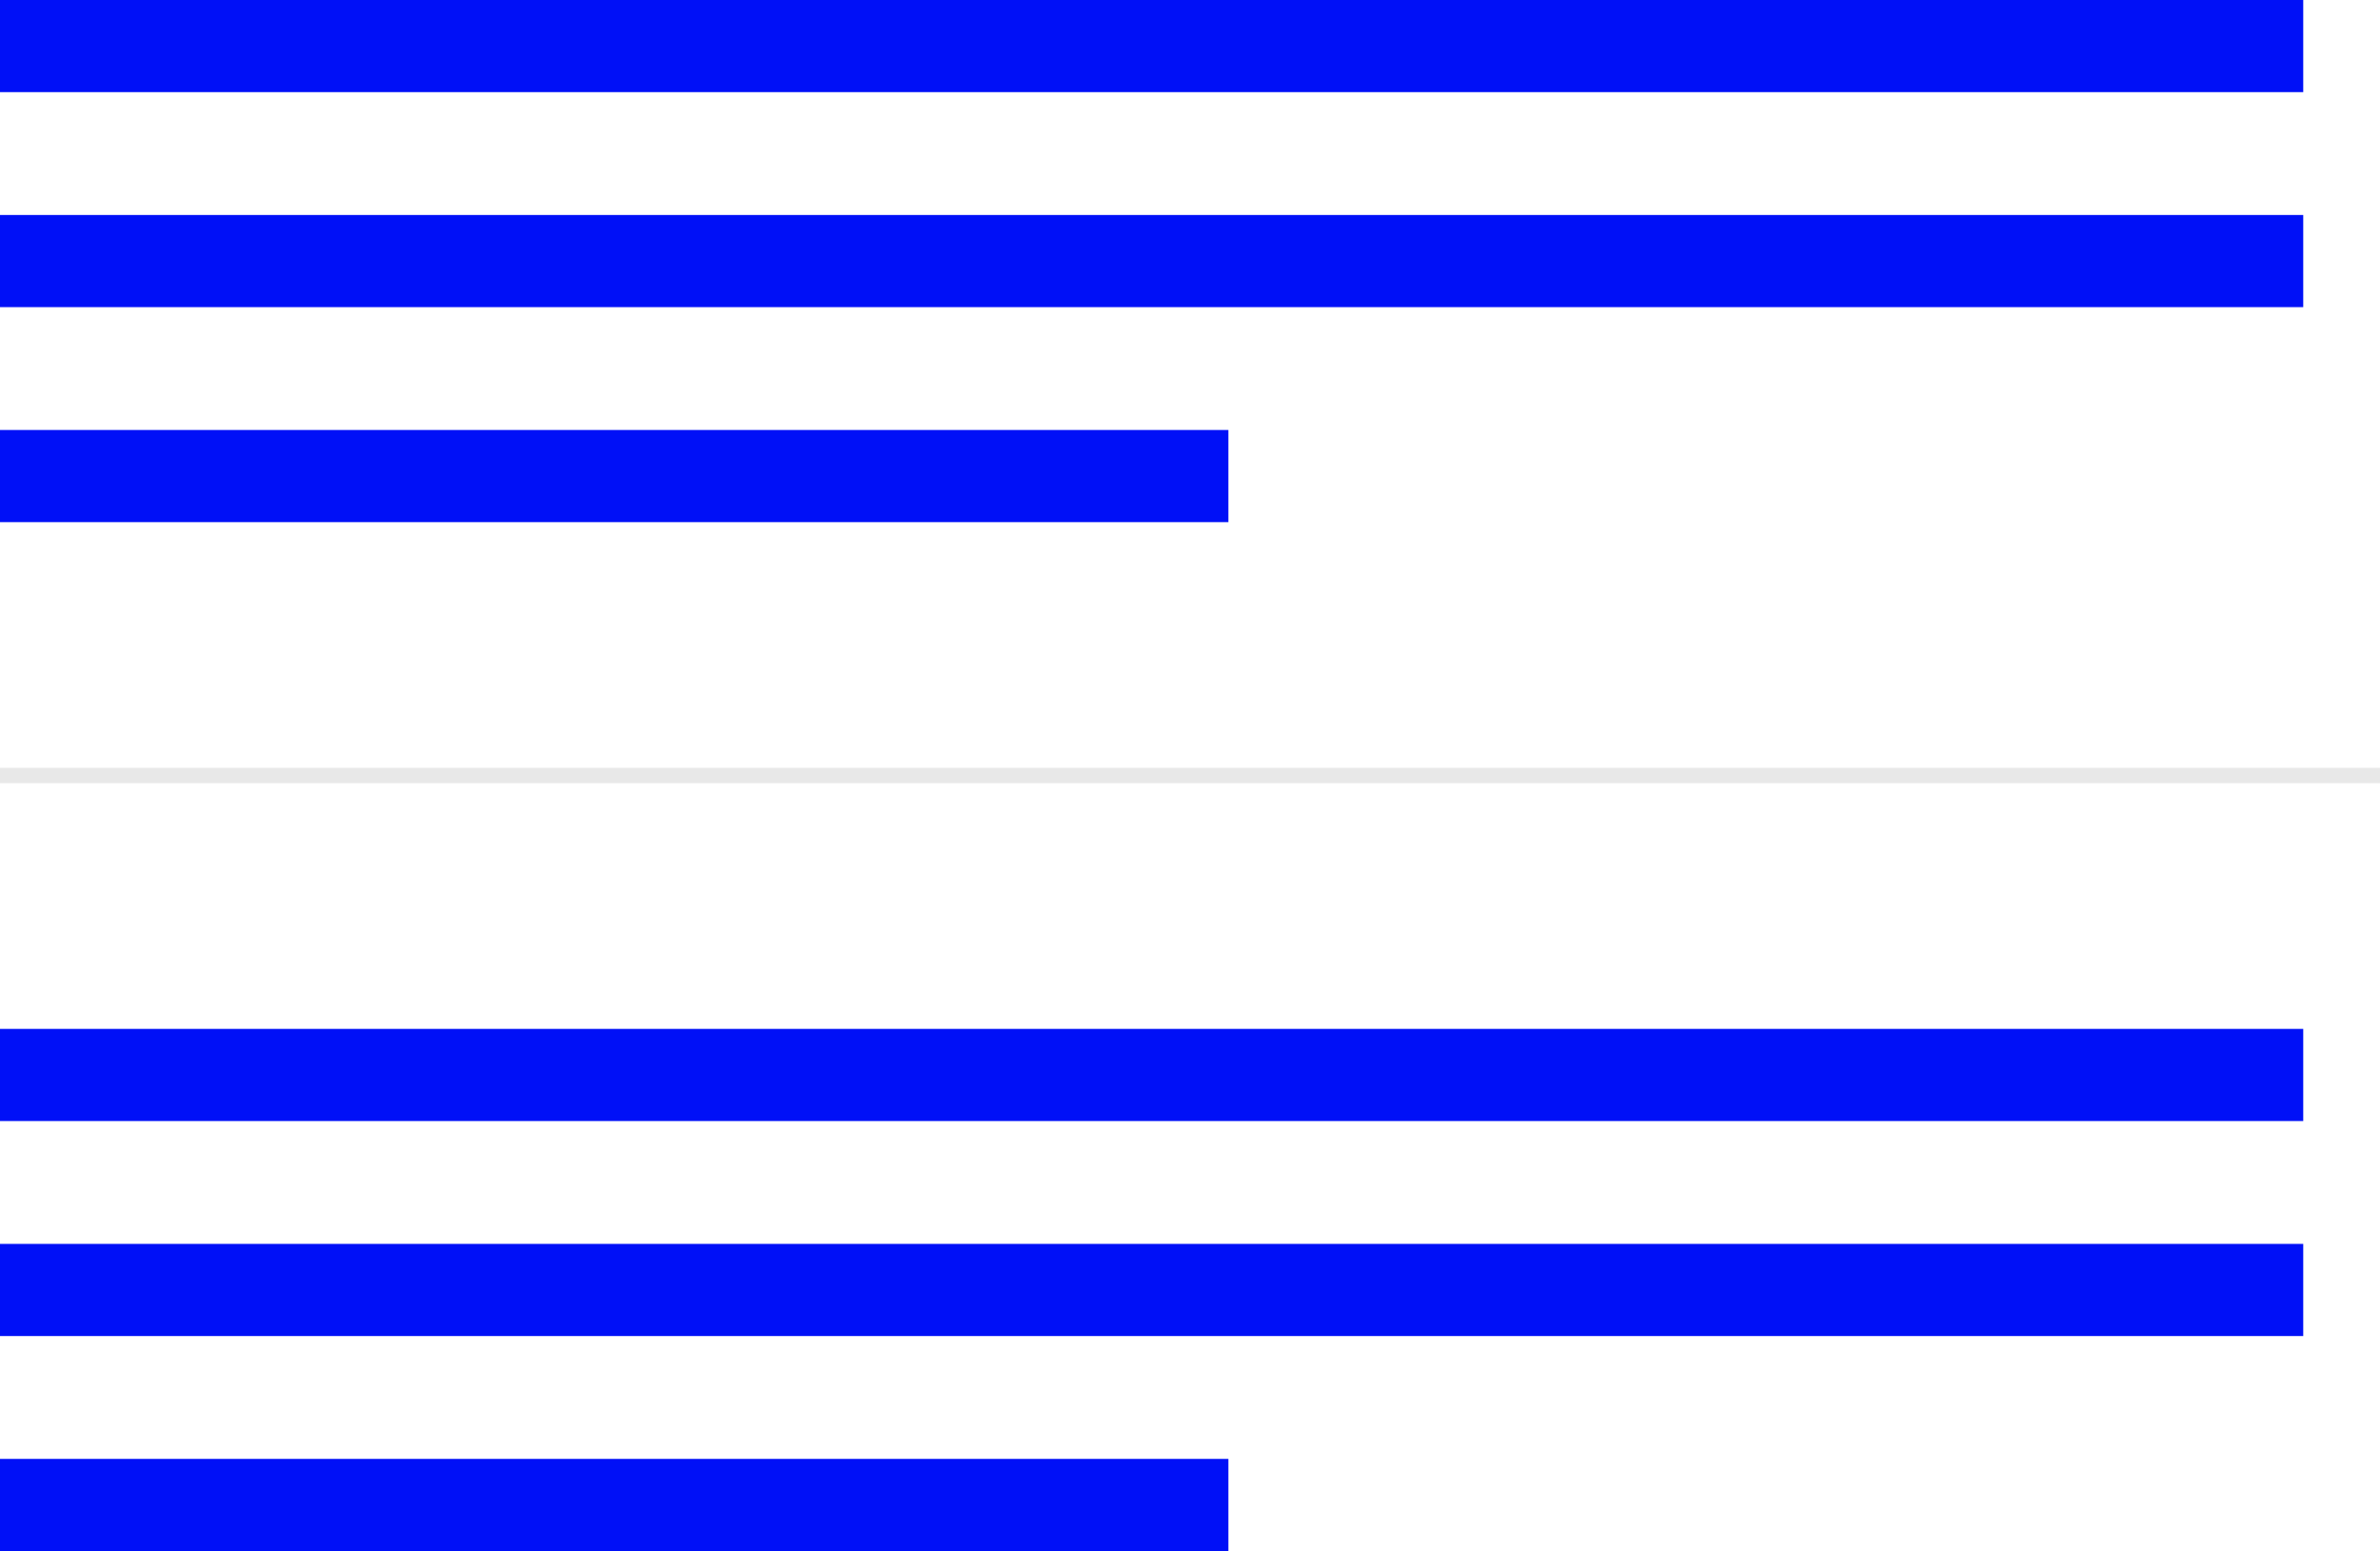 <svg width="155" height="101" viewBox="0 0 155 101" fill="none" xmlns="http://www.w3.org/2000/svg">
<path d="M150 0H0V6H150V0Z" fill="#0010F7"/>
<path d="M150 67H0V73H150V67Z" fill="#0010F7"/>
<path d="M150 14H0V20H150V14Z" fill="#0010F7"/>
<path d="M150 81H0V87H150V81Z" fill="#0010F7"/>
<path d="M80 28H0V34H80V28Z" fill="#0010F7"/>
<path d="M80 95H0V101H80V95Z" fill="#0010F7"/>
<path d="M155 50H0V51H155V50Z" fill="#E8E8E8"/>
</svg>
